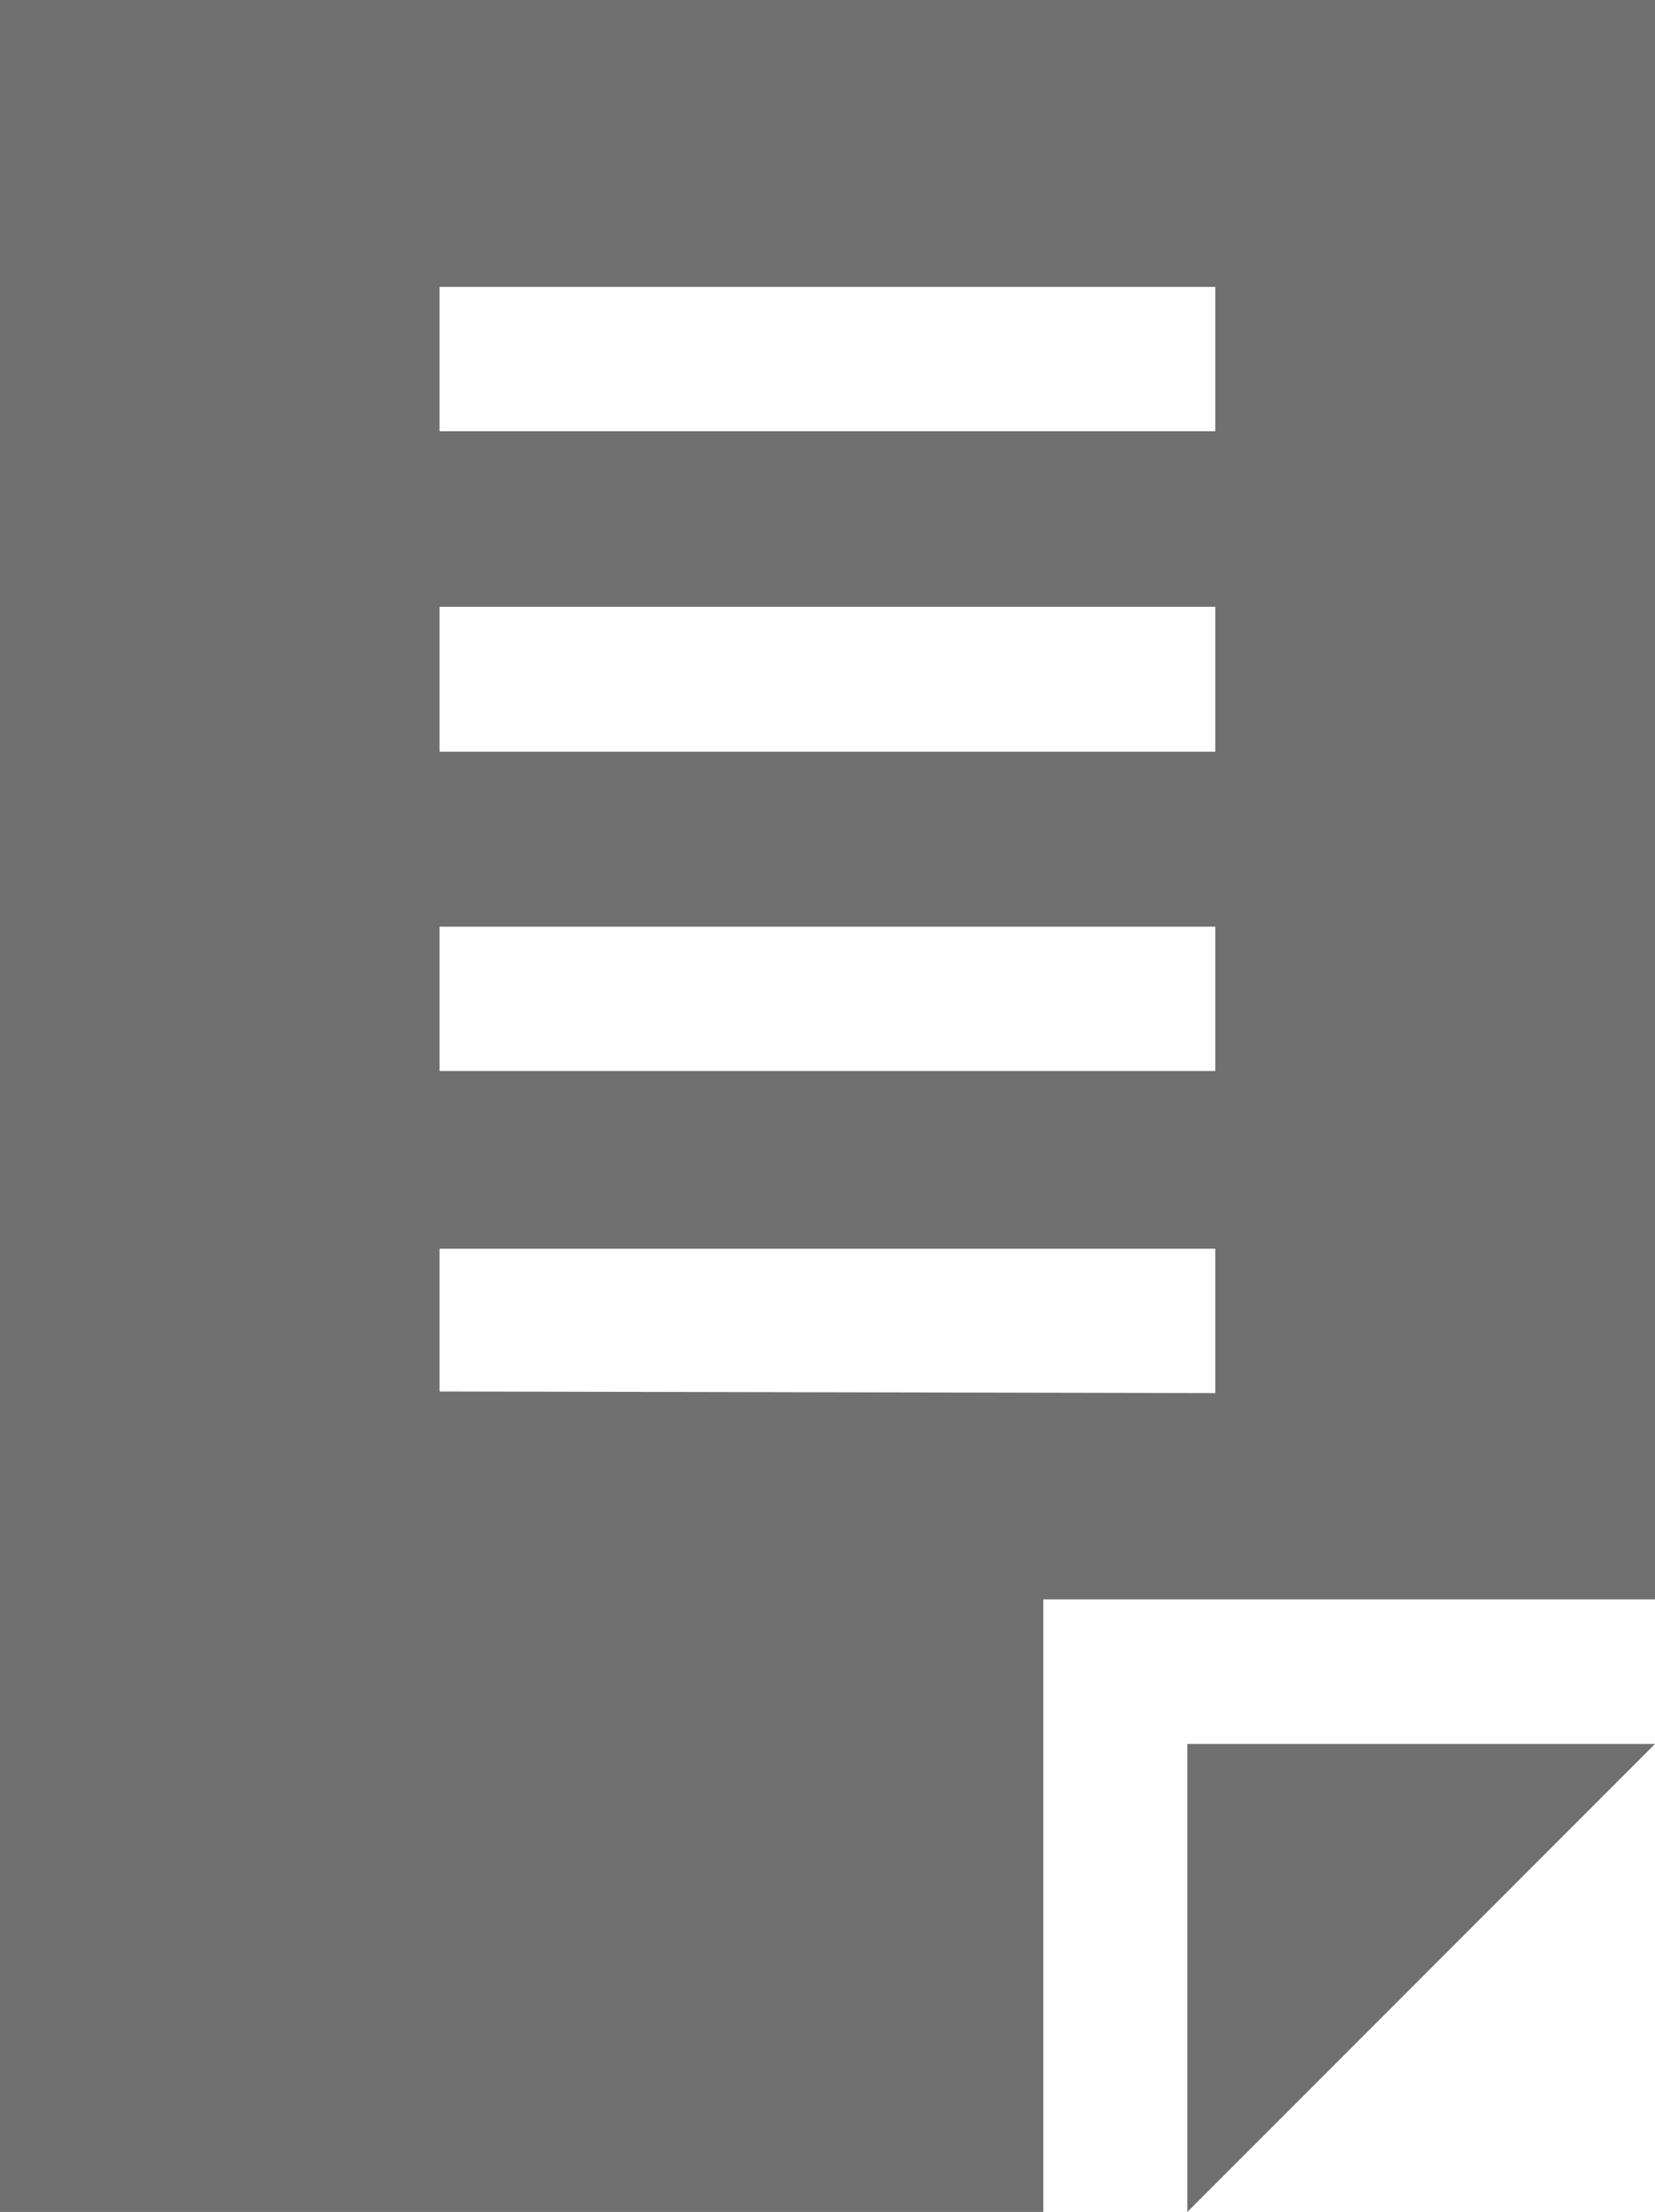 <svg xmlns="http://www.w3.org/2000/svg" width="8.284" height="11.064" viewBox="0 0 8.284 11.064"><g transform="translate(-64.323)"><g transform="translate(64.323)"><g transform="translate(0)"><path d="M64.323,0V11.064h5.222V8h3.062V0Zm2.2,1.435h3.883v.722H66.523Zm0,1.6h3.883V3.76H66.523Zm0,1.6h3.883v.722H66.523Zm0,2.325V6.246h3.883v.722Z" transform="translate(-64.323)" fill="#707070"/></g></g><g transform="translate(70.266 8.723)"><g transform="translate(0)"><path d="M339.35,403.673v2.341l2.341-2.341Z" transform="translate(-339.35 -403.673)" fill="#707070"/></g></g></g></svg>